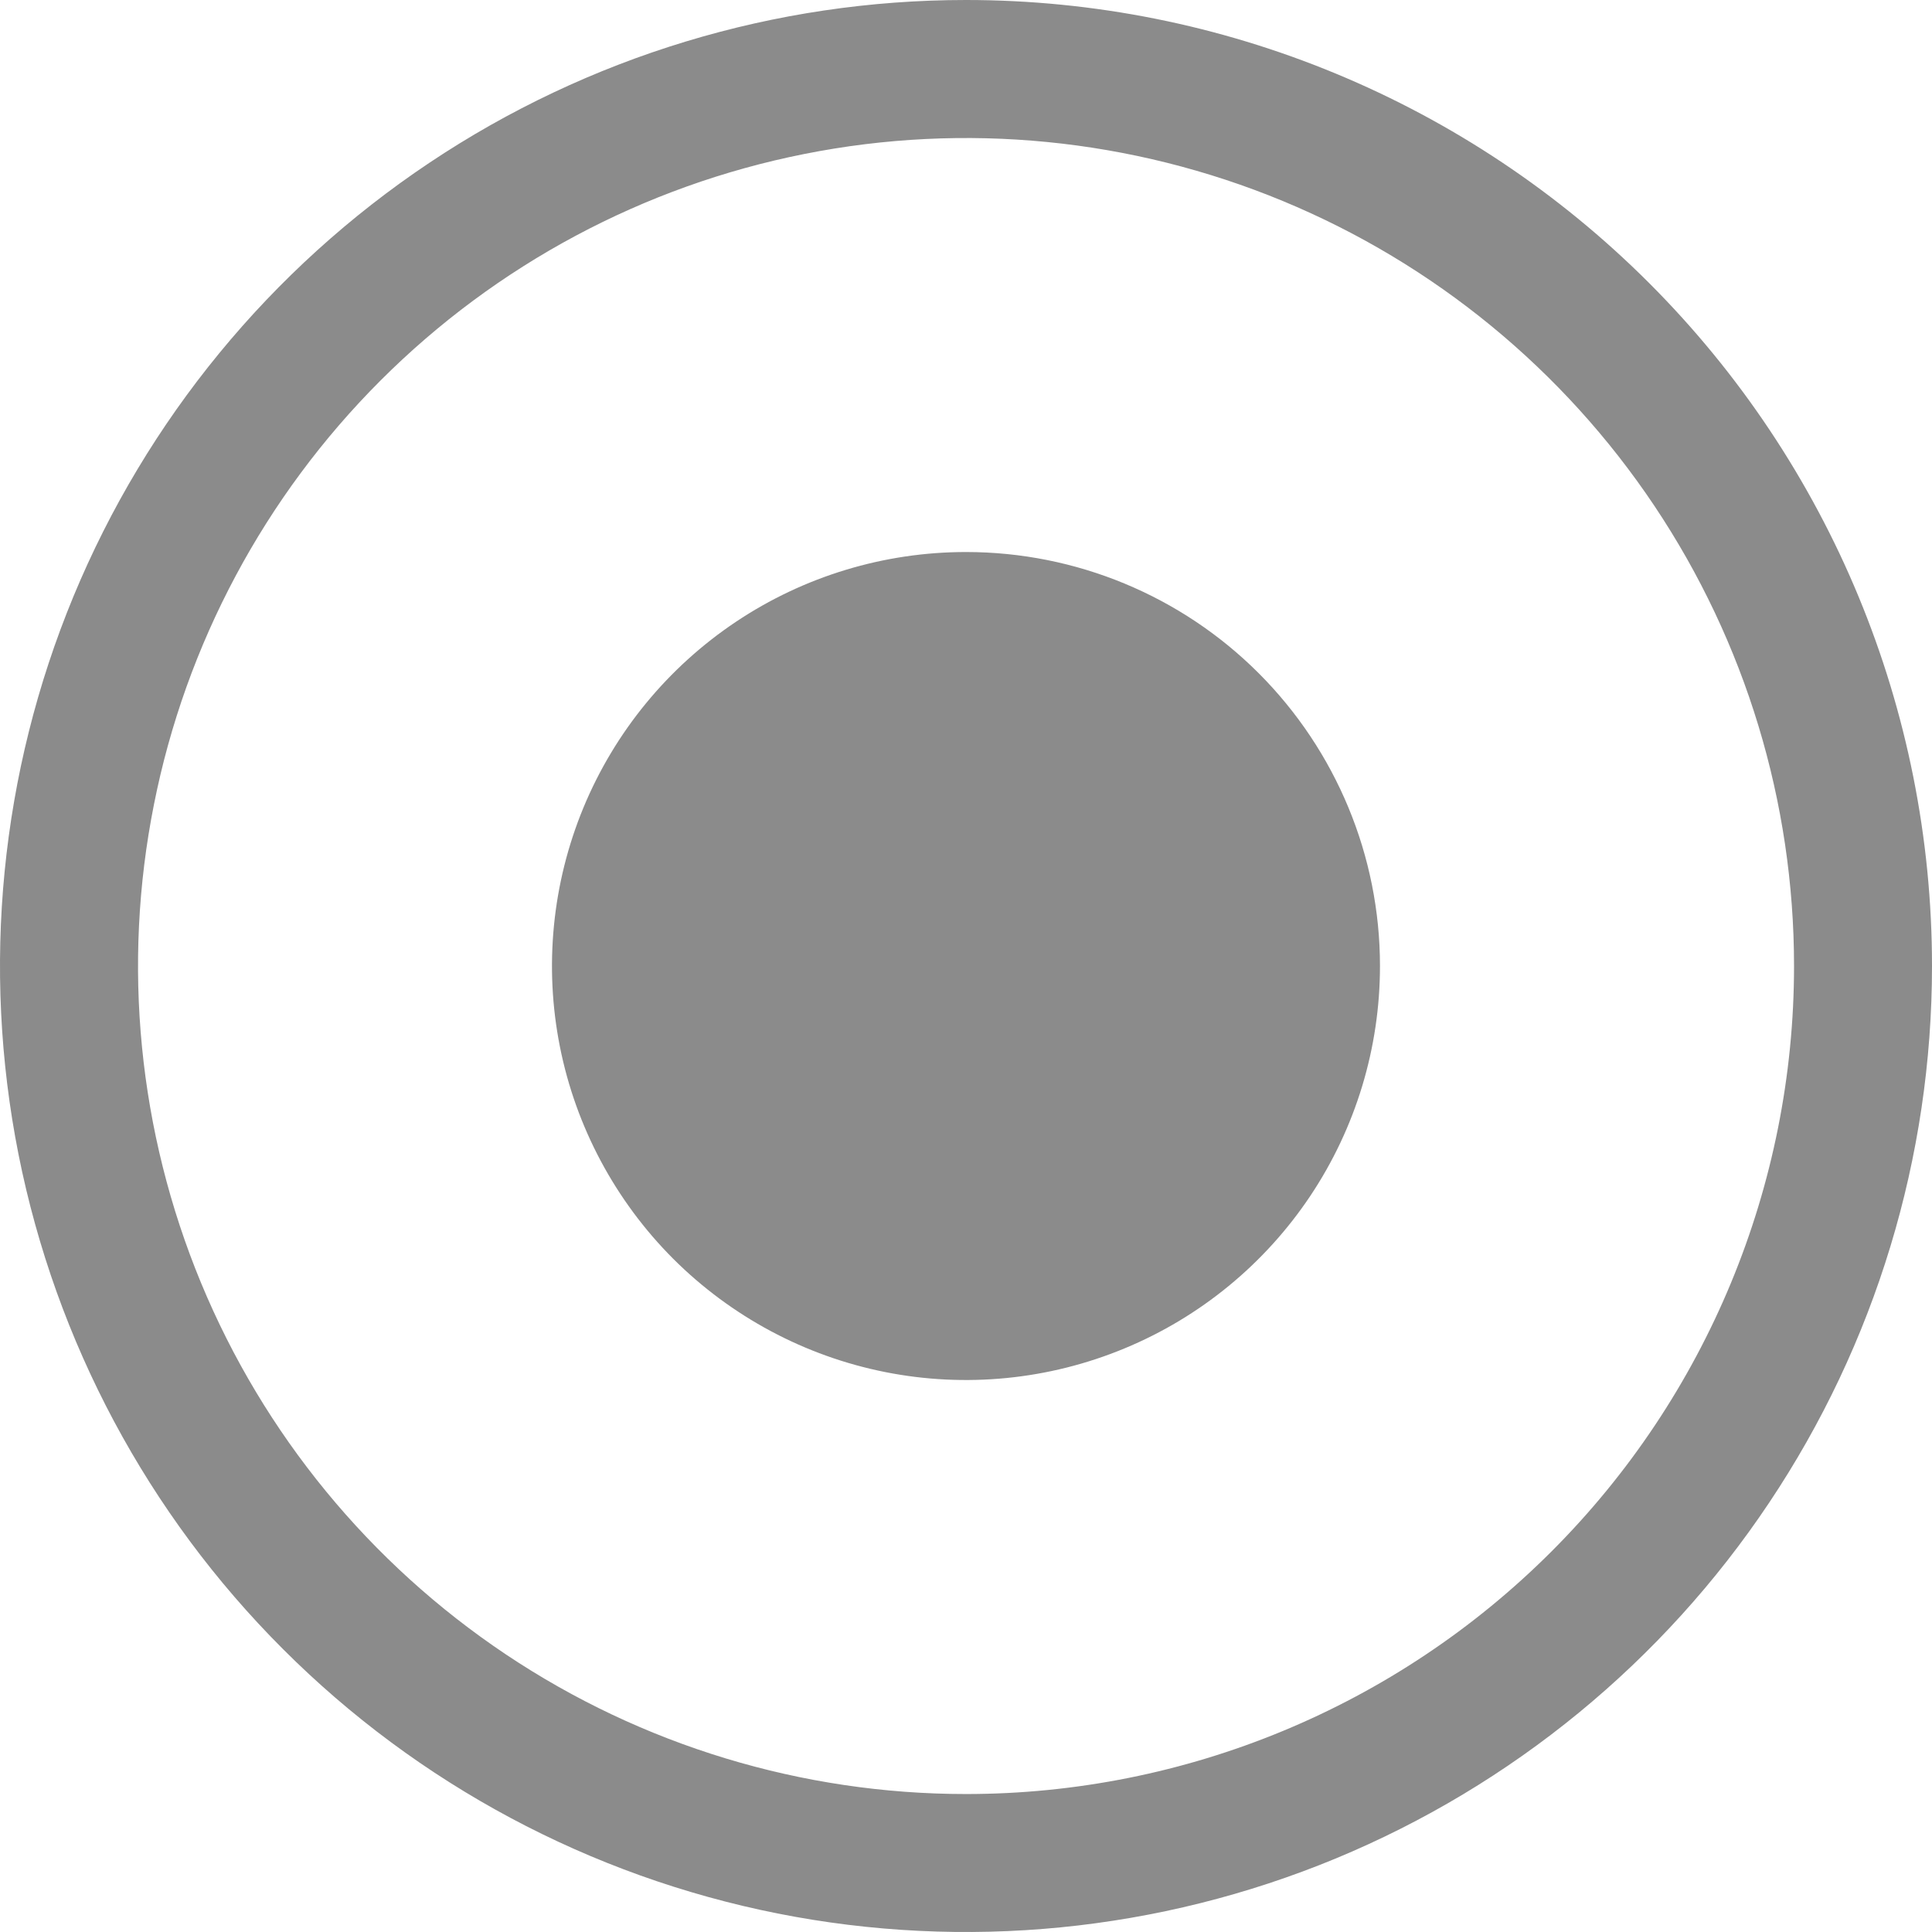 <svg width="22" height="22" viewBox="0 0 22 22" fill="none" xmlns="http://www.w3.org/2000/svg">
<path d="M11 0C8.824 0 6.698 0.645 4.889 1.854C3.08 3.063 1.67 4.78 0.837 6.79C0.005 8.8 -0.213 11.012 0.211 13.146C0.636 15.28 1.683 17.24 3.222 18.778C4.76 20.317 6.72 21.364 8.854 21.789C10.988 22.213 13.2 21.995 15.21 21.163C17.22 20.33 18.938 18.92 20.146 17.111C21.355 15.302 22 13.176 22 11C22 8.083 20.841 5.285 18.778 3.222C16.715 1.159 13.917 0 11 0V0ZM11 20.429C9.135 20.429 7.312 19.876 5.762 18.84C4.211 17.803 3.003 16.331 2.289 14.608C1.576 12.885 1.389 10.989 1.753 9.161C2.116 7.332 3.014 5.652 4.333 4.333C5.652 3.014 7.332 2.116 9.161 1.753C10.989 1.389 12.885 1.576 14.608 2.289C16.331 3.003 17.803 4.211 18.84 5.762C19.876 7.312 20.429 9.135 20.429 11C20.429 13.501 19.435 15.899 17.667 17.667C15.899 19.435 13.501 20.429 11 20.429Z" fill="#8B8B8B"/>
<path d="M11 6.286C10.068 6.286 9.156 6.562 8.381 7.08C7.606 7.598 7.001 8.334 6.644 9.196C6.288 10.057 6.194 11.005 6.376 11.92C6.558 12.834 7.007 13.674 7.666 14.334C8.326 14.993 9.166 15.442 10.08 15.624C10.995 15.806 11.943 15.712 12.804 15.355C13.665 14.999 14.402 14.394 14.92 13.619C15.438 12.844 15.714 11.932 15.714 11C15.714 9.75 15.217 8.551 14.333 7.666C13.449 6.782 12.25 6.286 11 6.286Z" fill="#8B8B8B"/>
</svg>
